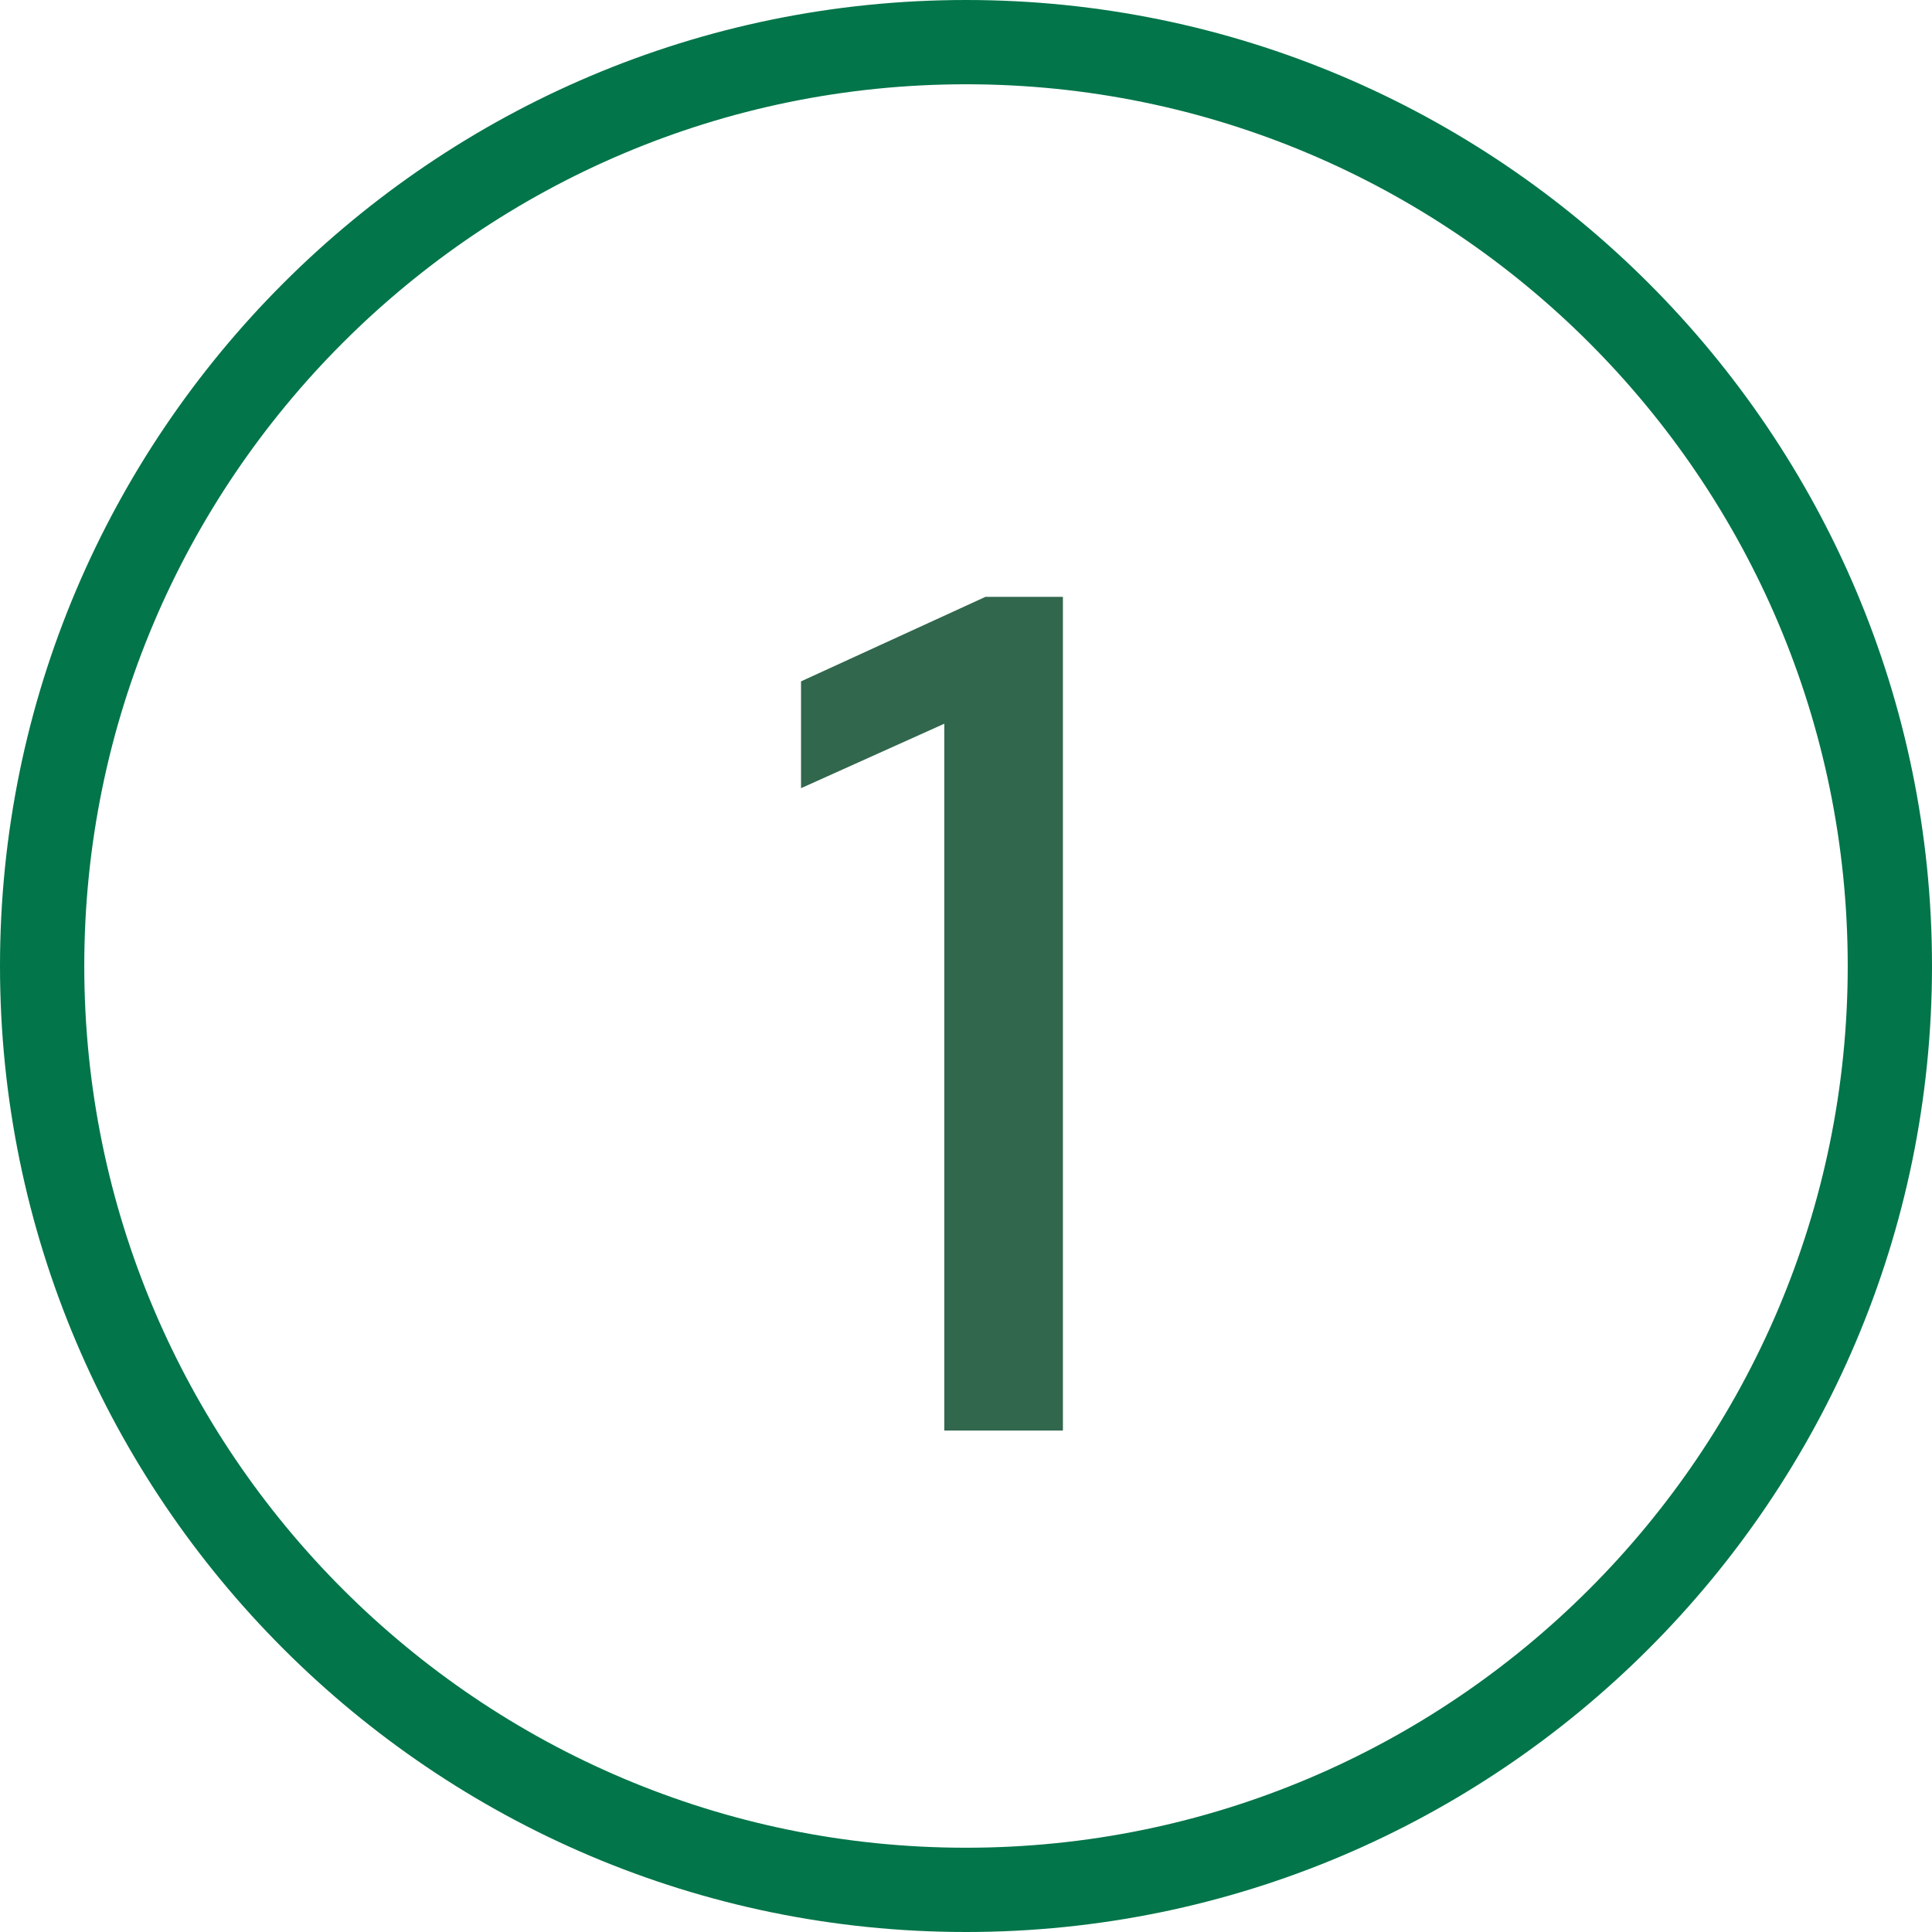 <?xml version="1.0" encoding="UTF-8"?>
<svg id="Layer_2" data-name="Layer 2" xmlns="http://www.w3.org/2000/svg" viewBox="0 0 91.7 91.7">
  <defs>
    <style>
      .cls-1 {
        fill: #02754a;
      }

      .cls-2 {
        fill: #31674d;
      }
    </style>
  </defs>
  <g id="Layer_6" data-name="Layer 6">
    <g>
      <path class="cls-2" d="m50.45,28.34v39.56h-5.63v-33.55l-6.8,3.06v-5.07l8.75-4.01h3.68Z"/>
      <path class="cls-1" d="m45.85,91.7C20.57,91.7,0,71.13,0,45.85S20.57,0,45.85,0s45.85,20.57,45.85,45.85-20.57,45.85-45.85,45.85Zm0-87.7C22.77,4,4,22.77,4,45.85s18.77,41.85,41.85,41.85,41.85-18.77,41.85-41.85S68.93,4,45.85,4Z"/>
    </g>
  </g>
</svg>